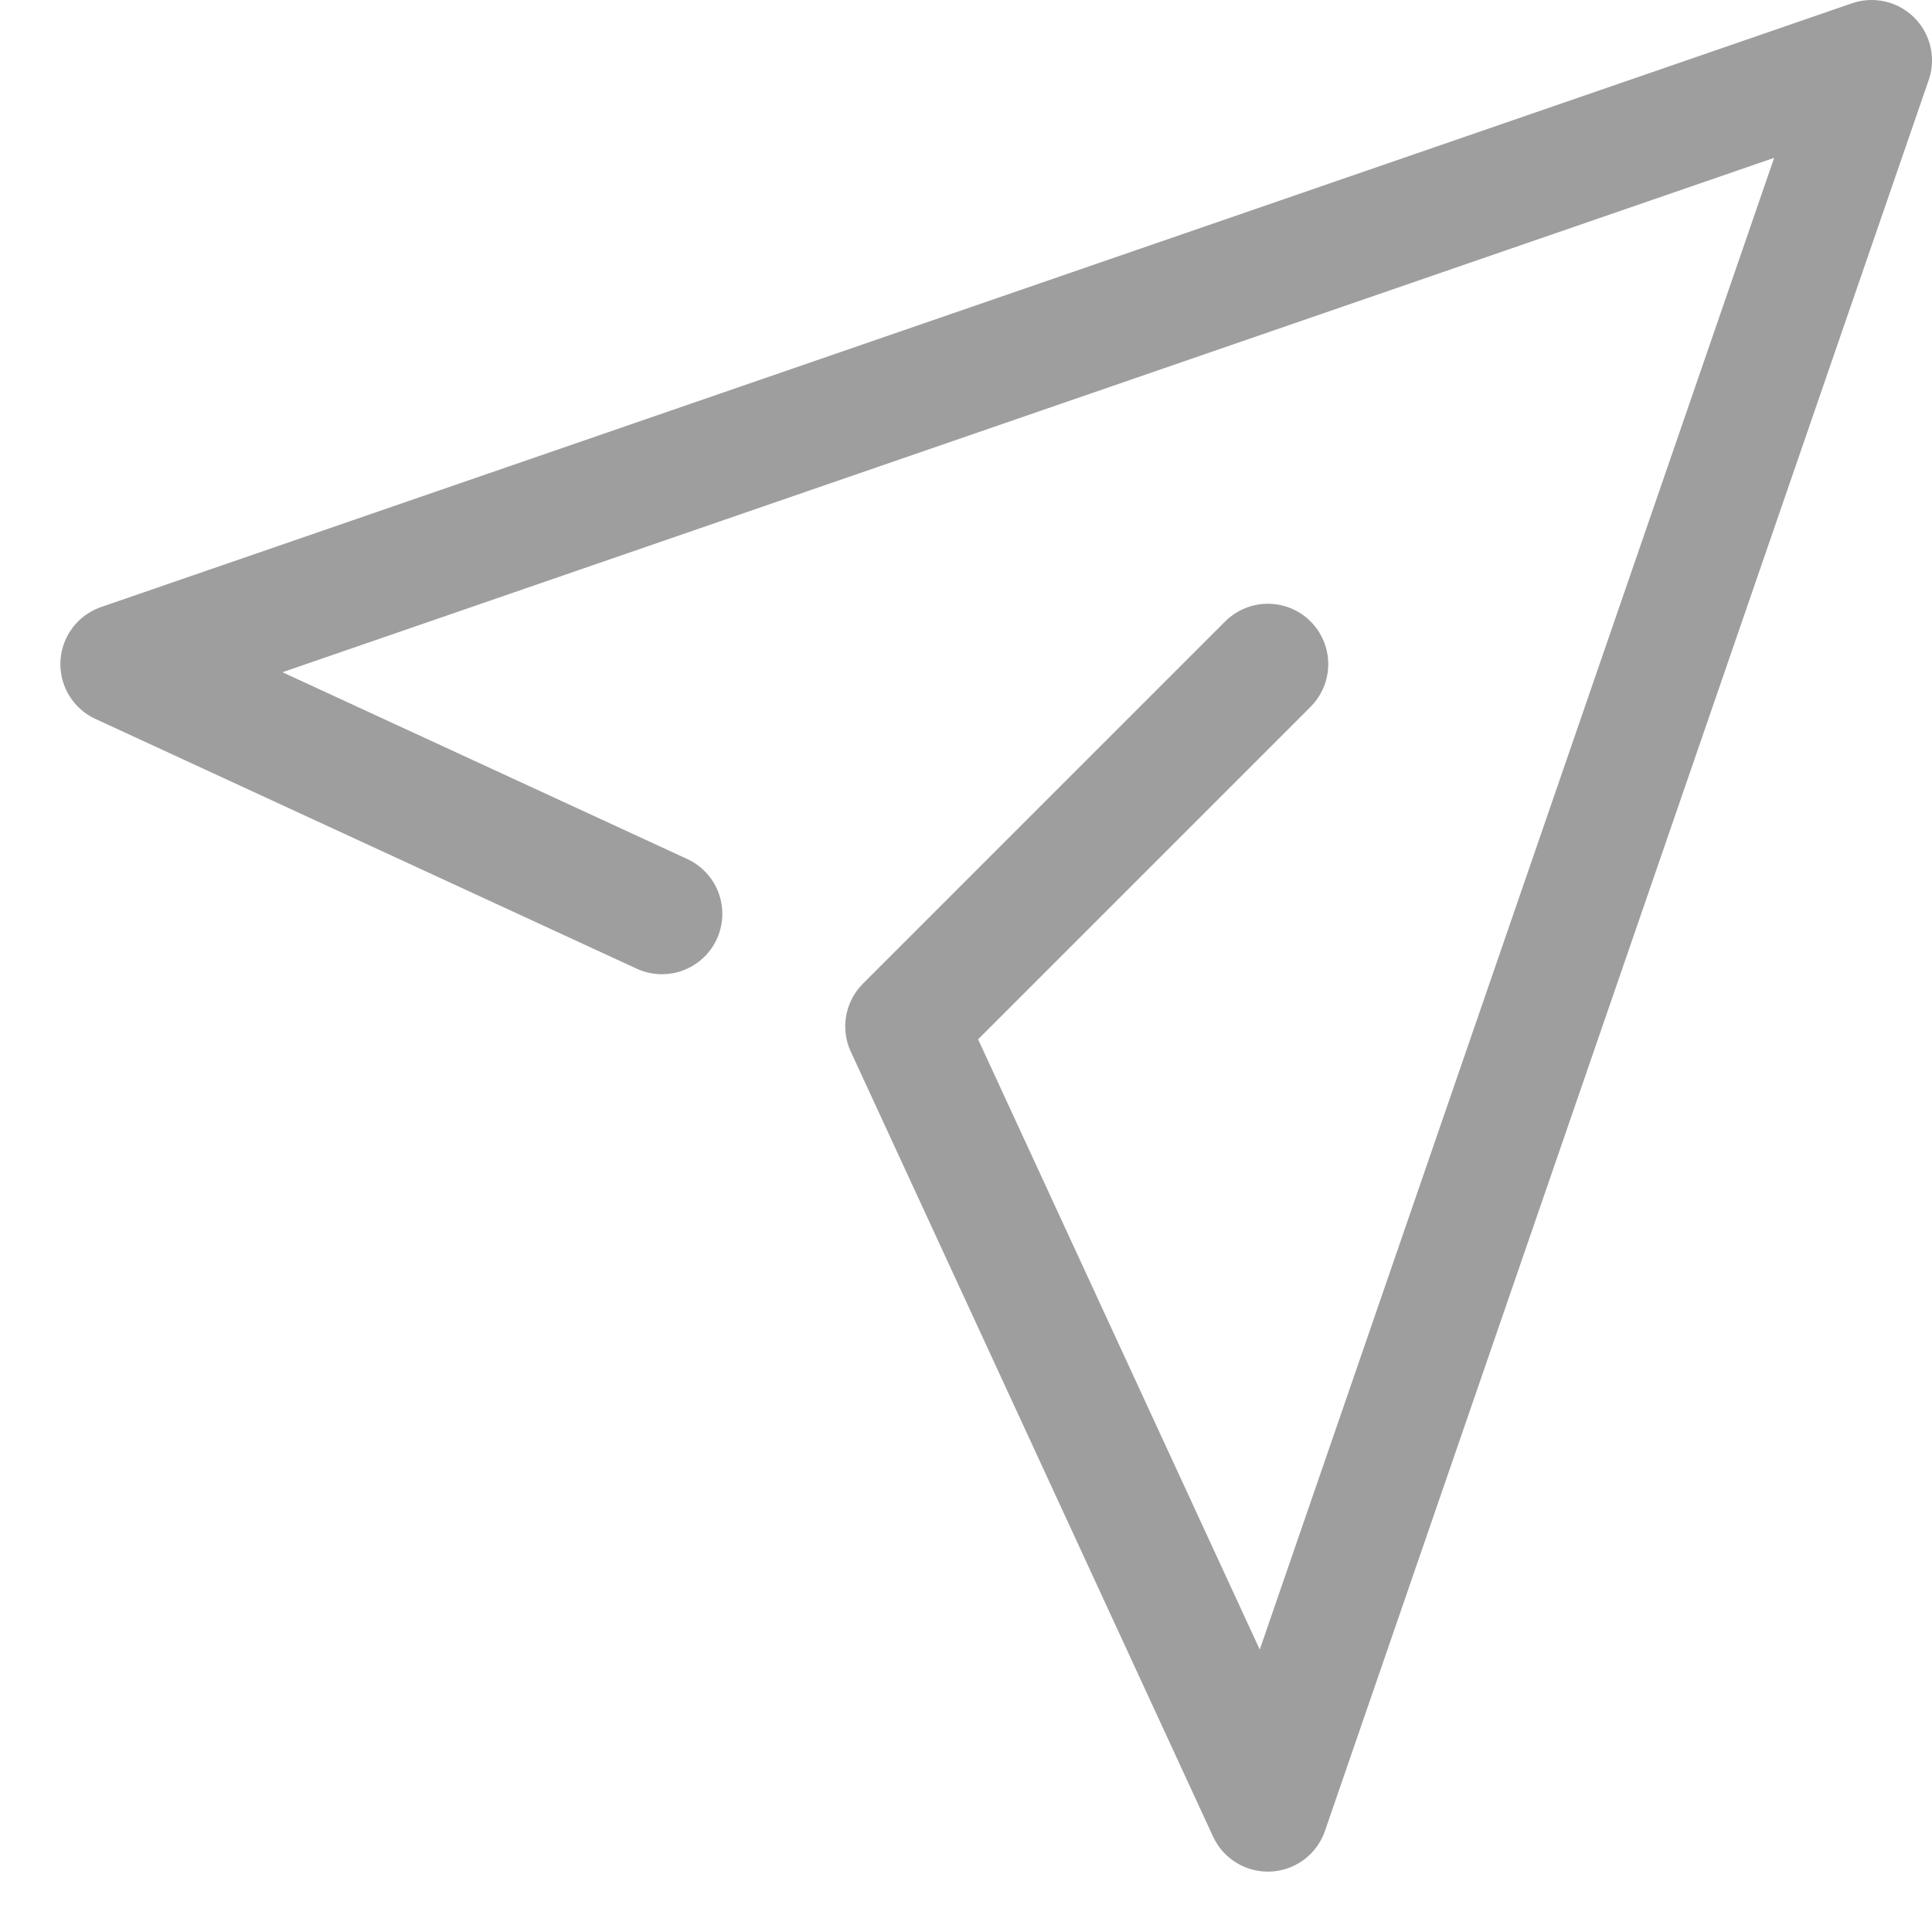 <svg xmlns="http://www.w3.org/2000/svg" width="16" height="16" viewBox="0 0 16 16">
  <g id="Group_30946" data-name="Group 30946" transform="translate(-303.5 -33)">
    <g id="_16px_send-message" data-name=" 16px send-message">
      <g id="Group_14436" data-name="Group 14436">
        <path id="Path_22991" data-name="Path 22991" d="M308.982,40.568,304.5,38.5l14.5-5L314,48l-3-6.5,3-3" fill="none" stroke="#9e9e9e" stroke-linecap="round" stroke-linejoin="round" stroke-width="1"/>
      </g>
    </g>
    <rect id="Rectangle_8022" data-name="Rectangle 8022" width="16" height="16" transform="translate(303.5 33)" fill="none"/>
  </g>
</svg>
